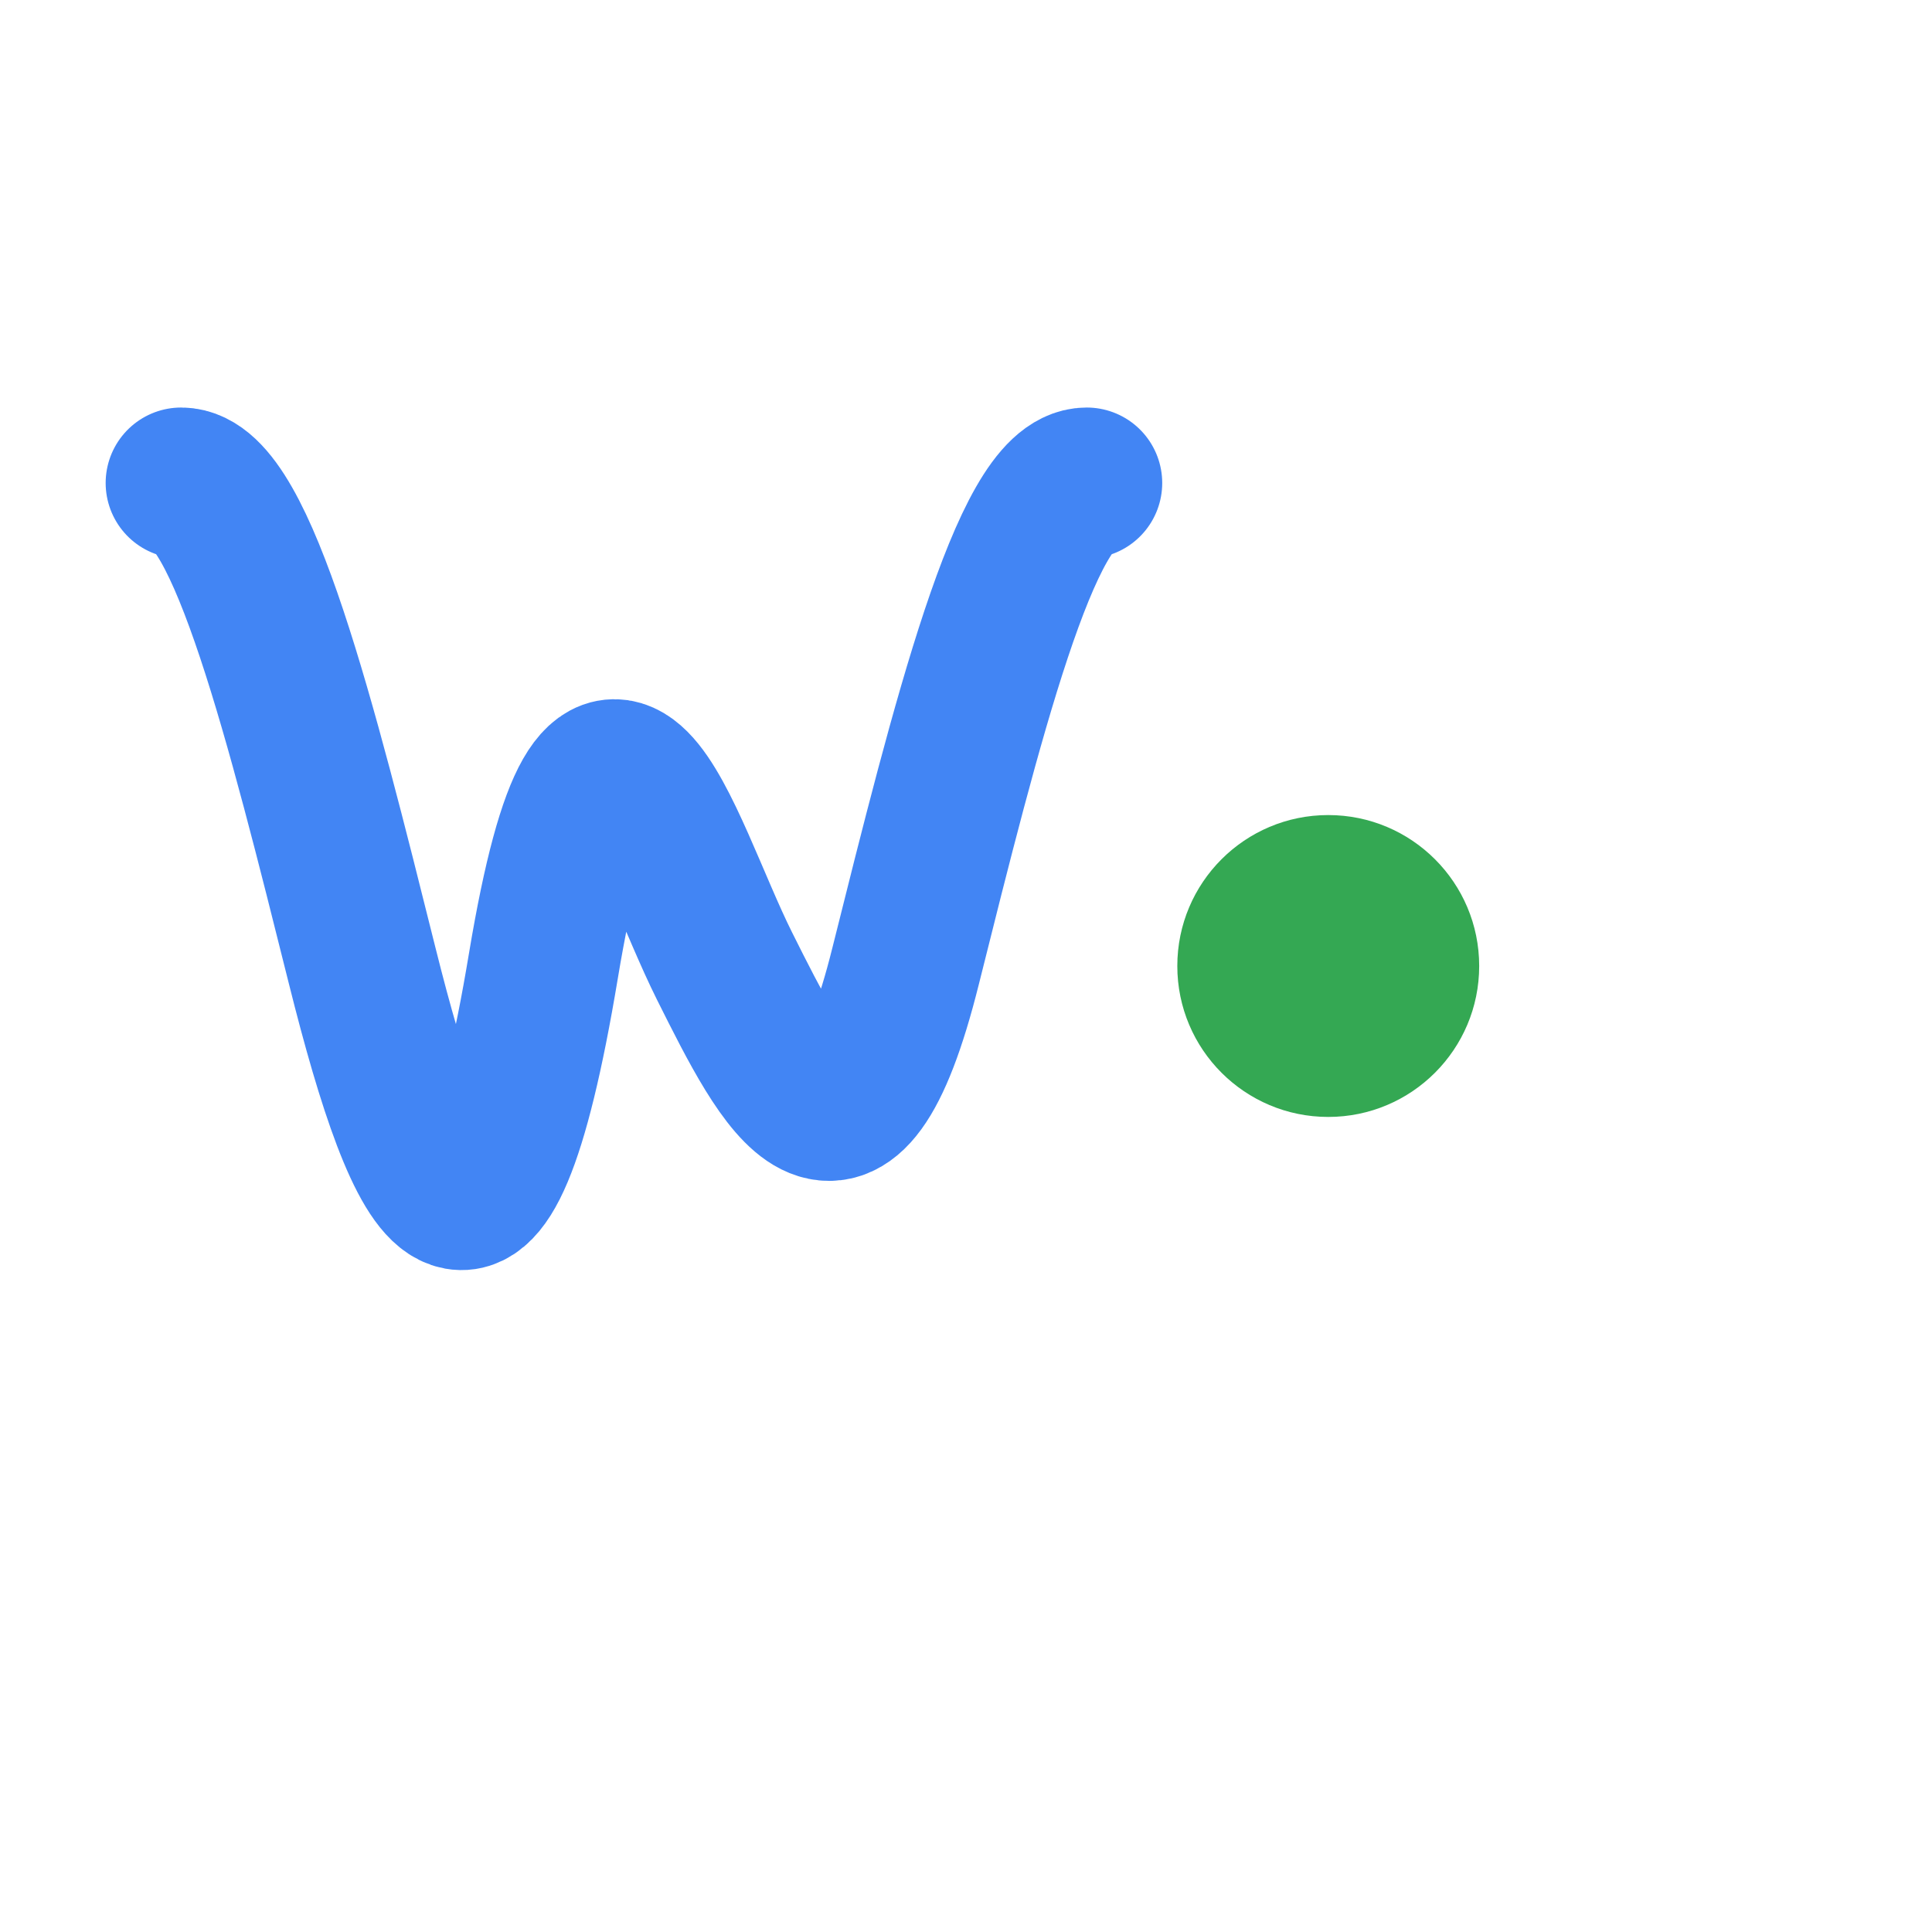 <svg xmlns="http://www.w3.org/2000/svg" viewBox="0 0 32 32">
  <!-- Cursive W using bezier curves to match original font style -->
  <path 
    d="M3 8 
    C4 8, 5 12, 6 16
    C7 20, 8 22, 9 16
    C10 10, 11 14, 12 16
    C13 18, 14 20, 15 16
    C16 12, 17 8, 18 8"
    fill="none" 
    stroke="#4285f4" 
    stroke-width="2.5" 
    stroke-linecap="round" 
    stroke-linejoin="round"
  />
  <!-- Stylized dot from the original -->
  <circle 
    cx="22" 
    cy="16" 
    r="2.5" 
    fill="#34a853"
  />
</svg>

